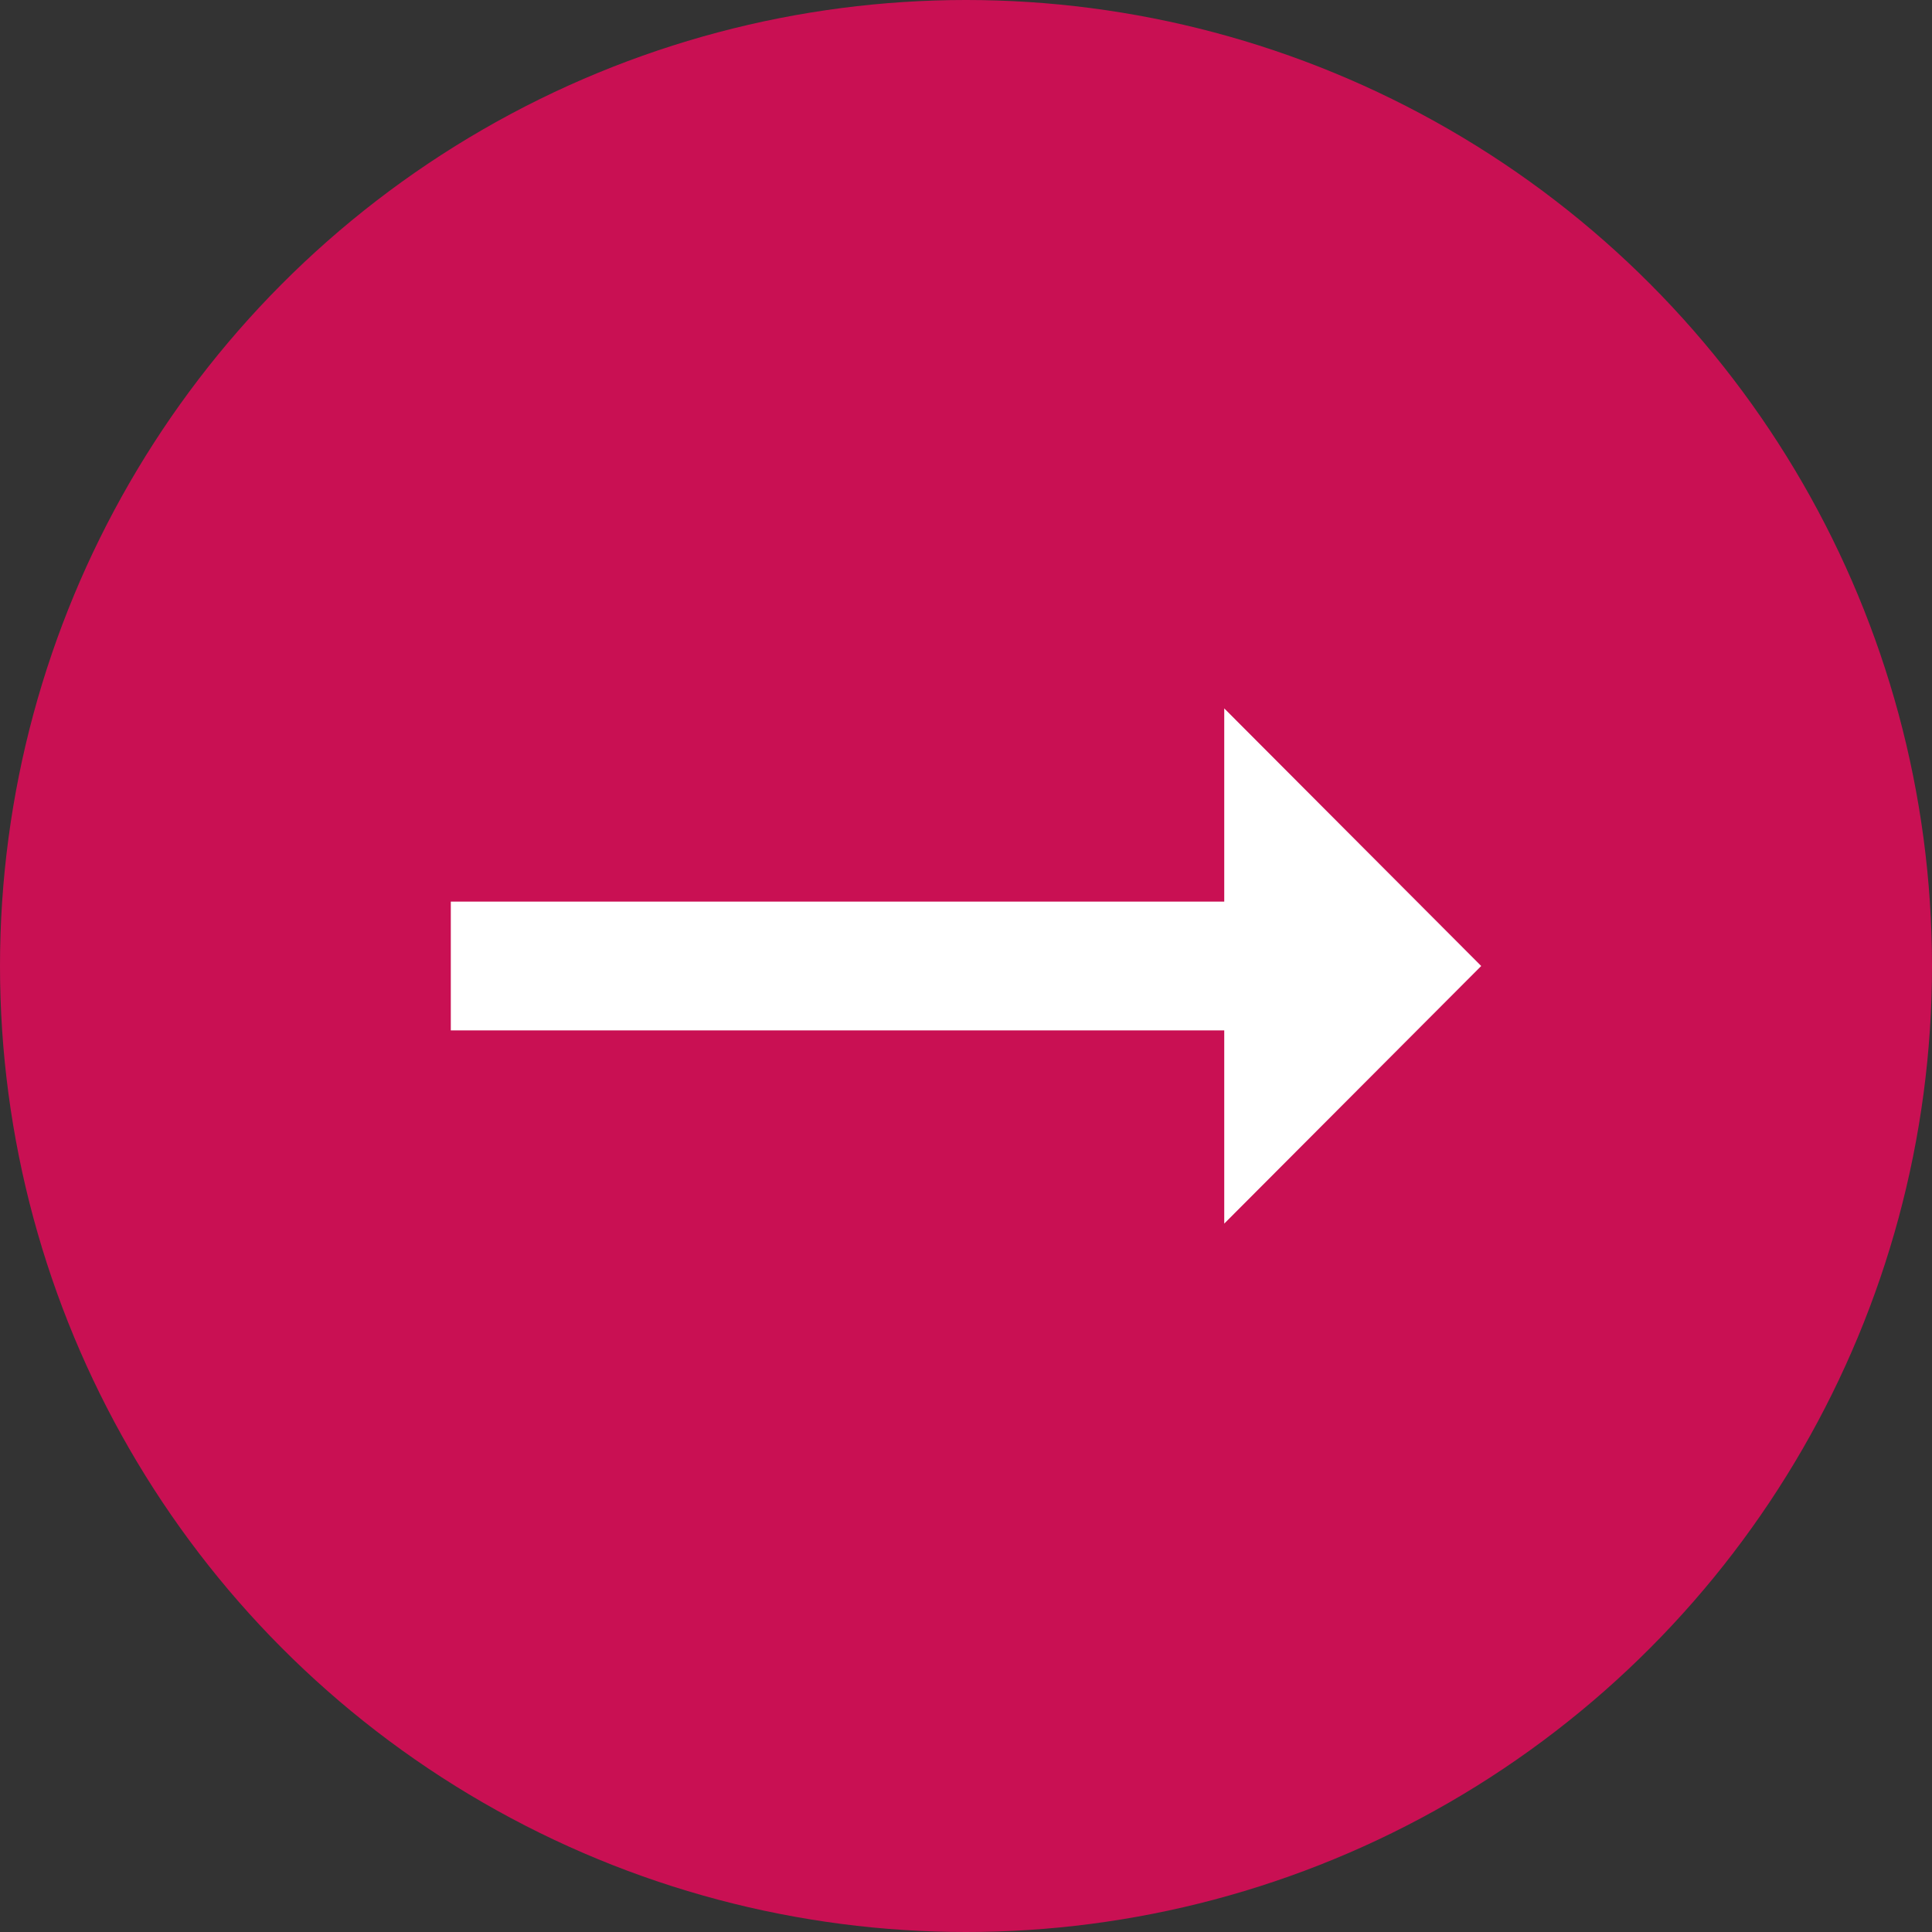 <svg width="30" height="30" viewBox="0 0 30 30" fill="none" xmlns="http://www.w3.org/2000/svg">
<rect x="0" y="0" width="30" height="30" fill="#333333" stroke="none"/>
<circle cx="15" cy="15" r="15" fill="#C91053"/>
<g clip-path="url(#clip0_417_472)">
<path d="M19.01 14H7V16H19.01V19L23 15L19.01 11V14Z" fill="white"/>
</g>
<defs>
<clipPath id="clip0_417_472">
<rect width="24" height="24" fill="white" transform="translate(3 3)"/>
</clipPath>
</defs>
</svg>
